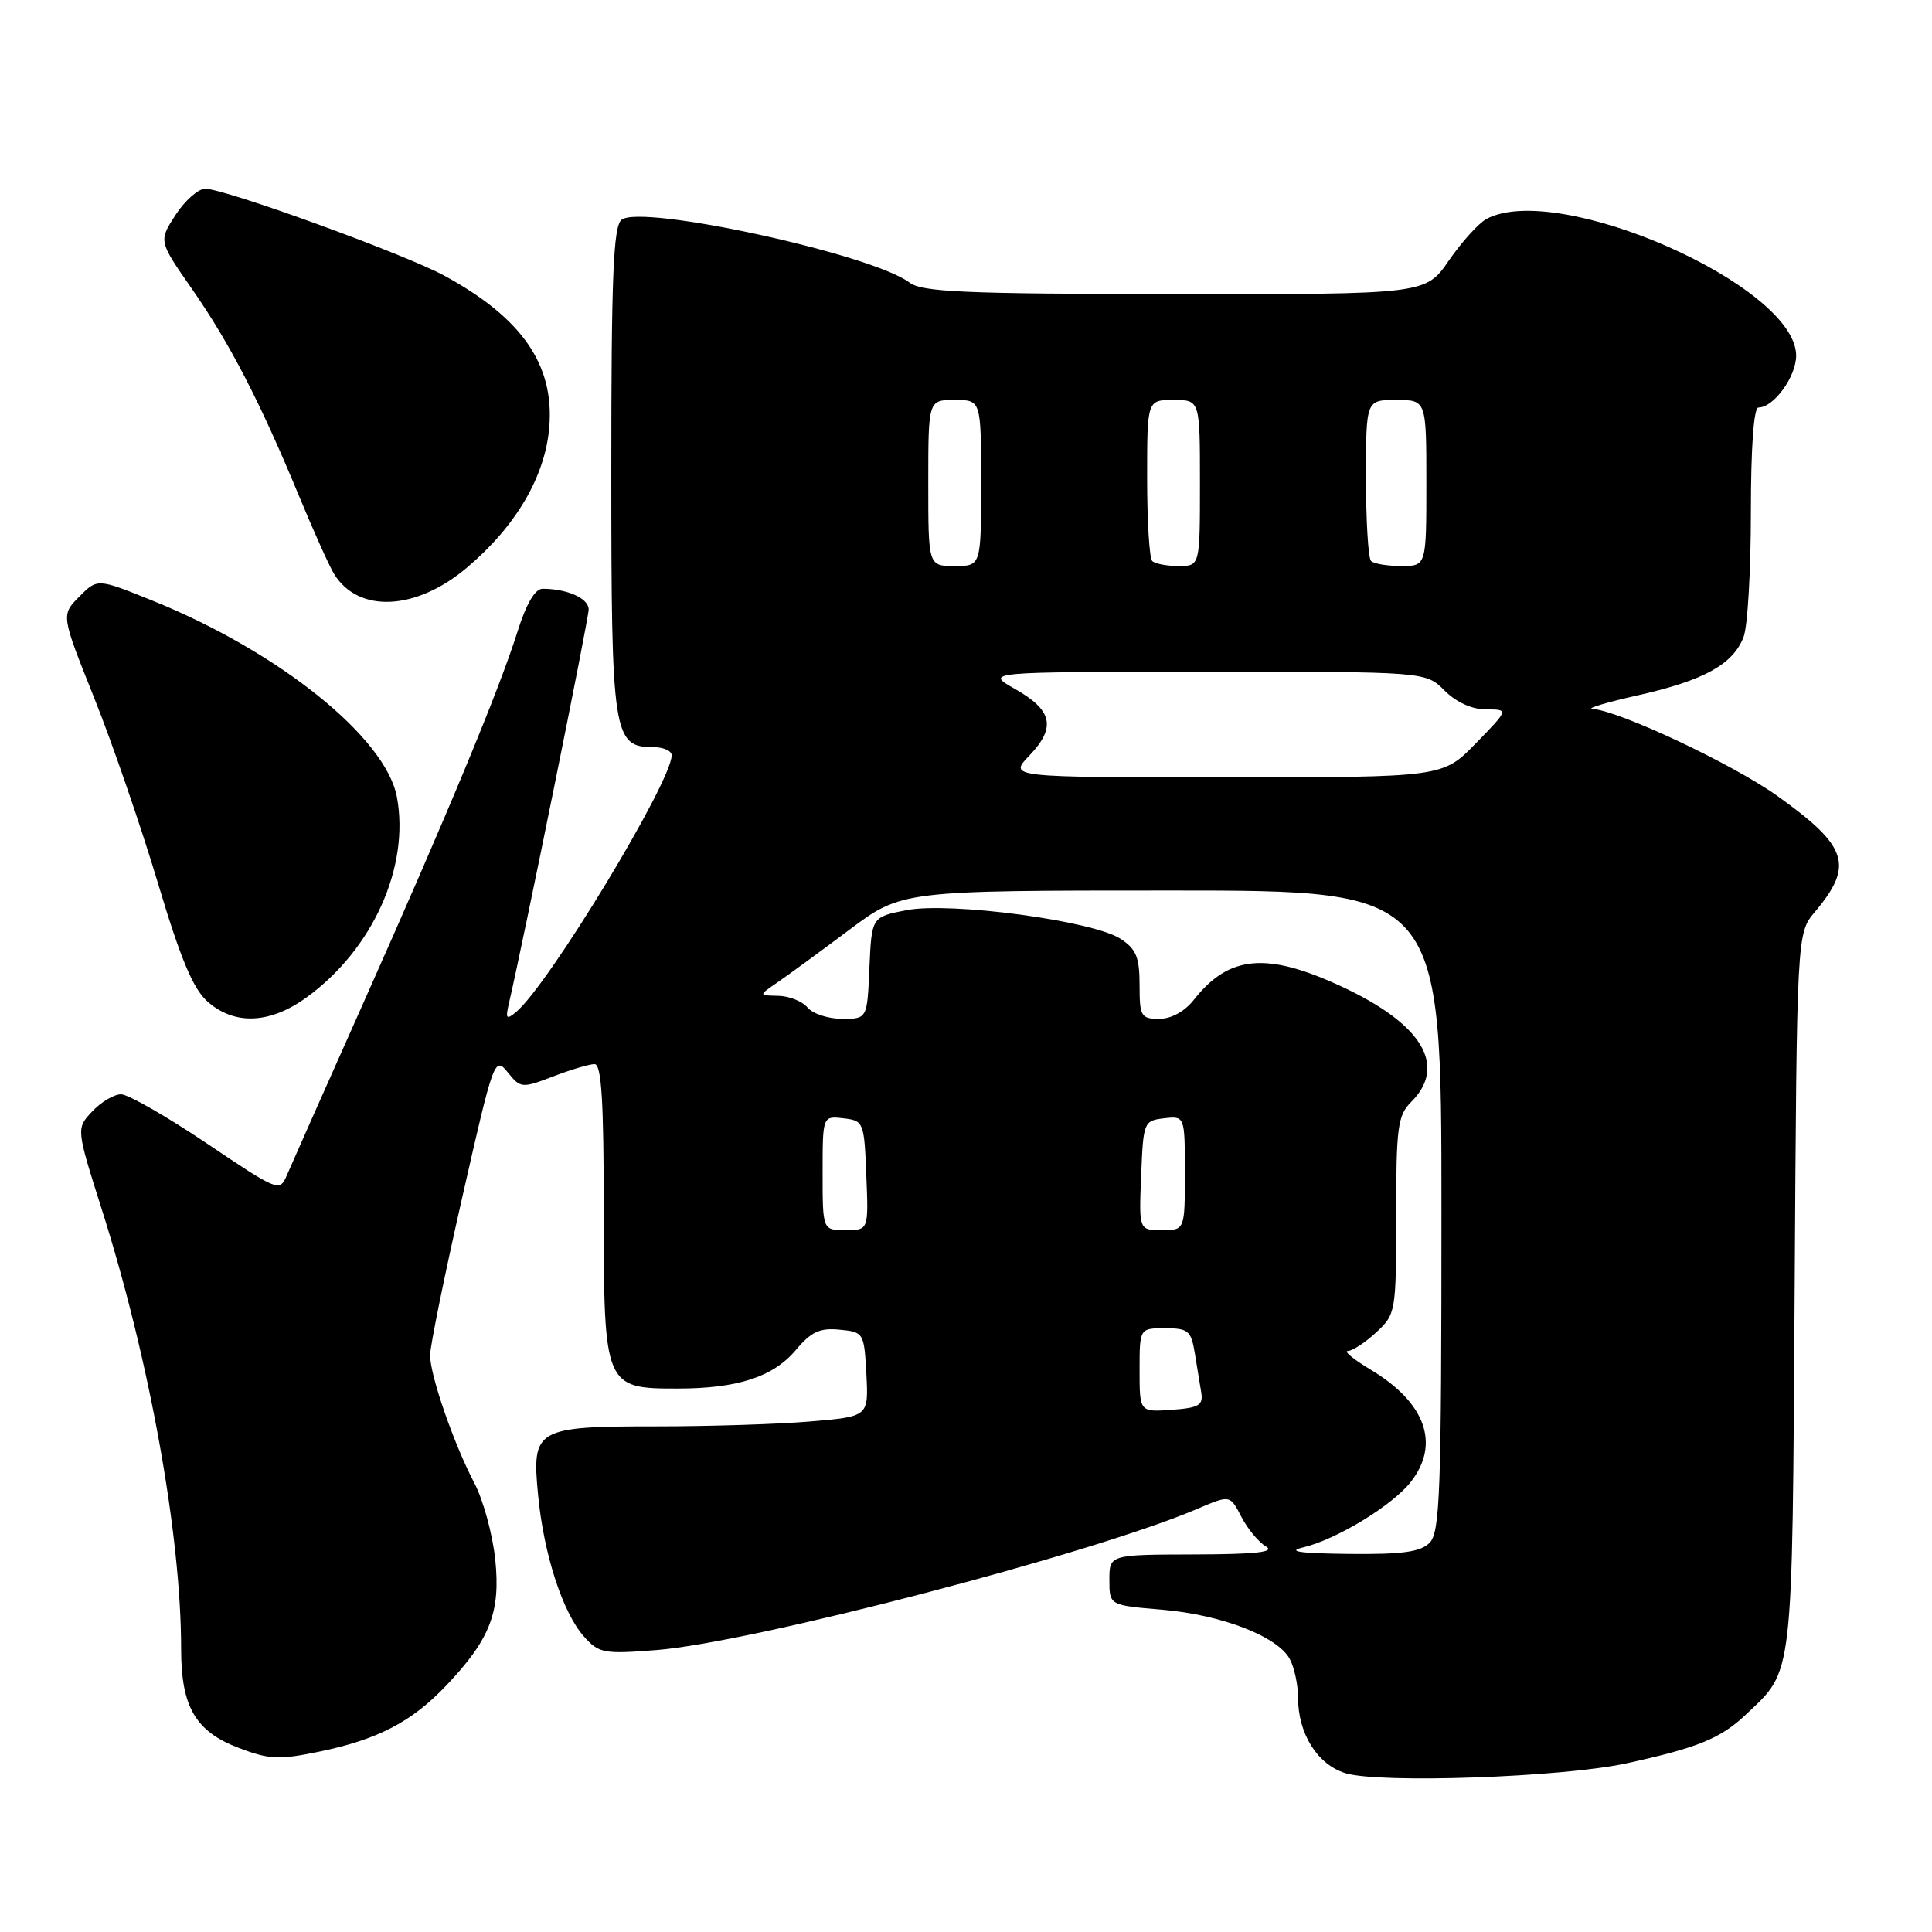 <?xml version="1.0" encoding="UTF-8" standalone="no"?>
<!DOCTYPE svg PUBLIC "-//W3C//DTD SVG 1.1//EN" "http://www.w3.org/Graphics/SVG/1.1/DTD/svg11.dtd" >
<svg xmlns="http://www.w3.org/2000/svg" xmlns:xlink="http://www.w3.org/1999/xlink" version="1.1" viewBox="0 0 256 256">
 <g >
 <path fill="currentColor"
d=" M 215.52 233.65 C 224.97 231.59 227.98 230.36 231.34 227.19 C 237.69 221.18 237.47 223.05 237.80 171.09 C 238.09 123.68 238.09 123.68 240.48 120.84 C 245.69 114.65 244.88 112.16 235.50 105.46 C 229.57 101.23 214.59 94.18 211.00 93.93 C 210.18 93.87 212.93 93.05 217.12 92.11 C 225.79 90.16 229.67 88.01 231.04 84.38 C 231.57 83.00 232.00 75.60 232.00 67.93 C 232.00 59.31 232.38 54.00 233.00 54.00 C 235.03 54.00 238.00 49.91 238.00 47.12 C 238.00 37.87 206.44 23.95 196.97 29.01 C 195.93 29.57 193.69 32.05 191.99 34.51 C 188.90 39.00 188.90 39.00 155.70 38.97 C 127.76 38.94 122.19 38.70 120.51 37.44 C 115.55 33.68 84.90 27.01 82.35 29.13 C 81.27 30.02 81.00 36.65 81.00 62.40 C 81.00 97.40 81.24 99.00 86.56 99.00 C 87.90 99.00 89.00 99.49 89.00 100.08 C 89.00 103.60 72.67 130.54 68.38 134.10 C 67.09 135.17 66.96 134.99 67.44 132.92 C 69.37 124.63 78.00 82.01 78.00 80.76 C 78.00 79.29 75.23 78.04 71.93 78.01 C 70.90 78.00 69.75 79.95 68.55 83.75 C 66.15 91.39 59.25 108.01 48.10 133.00 C 43.07 144.28 38.53 154.51 38.00 155.75 C 37.06 157.95 36.84 157.86 27.39 151.50 C 22.08 147.93 16.97 145.00 16.04 145.00 C 15.11 145.00 13.39 146.02 12.22 147.27 C 10.09 149.53 10.09 149.53 13.49 160.26 C 19.81 180.16 24.00 203.40 24.00 218.51 C 24.00 226.15 25.89 229.41 31.59 231.59 C 35.67 233.15 36.94 233.21 42.31 232.10 C 50.06 230.50 54.57 228.15 59.14 223.33 C 64.95 217.21 66.35 213.61 65.62 206.61 C 65.27 203.30 64.03 198.77 62.87 196.54 C 60.15 191.37 57.00 182.30 56.99 179.59 C 56.98 178.44 58.89 169.04 61.24 158.70 C 65.41 140.32 65.54 139.95 67.27 142.08 C 68.98 144.20 69.15 144.22 73.30 142.63 C 75.65 141.73 78.11 141.00 78.78 141.00 C 79.70 141.00 80.00 145.85 80.00 160.50 C 80.00 183.73 80.11 184.00 89.75 183.99 C 97.73 183.99 102.43 182.46 105.43 178.91 C 107.47 176.47 108.63 175.93 111.24 176.19 C 114.45 176.50 114.50 176.58 114.80 182.10 C 115.09 187.70 115.09 187.70 107.39 188.35 C 103.16 188.71 94.00 189.00 87.04 189.00 C 70.97 189.00 70.45 189.30 71.30 198.10 C 72.05 205.96 74.57 213.72 77.39 216.86 C 79.36 219.07 80.00 219.19 87.00 218.64 C 99.73 217.63 144.86 205.85 158.73 199.90 C 162.99 198.08 162.99 198.08 164.49 200.99 C 165.32 202.59 166.79 204.36 167.75 204.92 C 169.01 205.66 166.38 205.95 158.25 205.97 C 147.00 206.00 147.00 206.00 147.00 209.35 C 147.00 212.71 147.00 212.71 153.97 213.29 C 161.86 213.96 169.30 216.83 170.91 219.84 C 171.51 220.96 172.00 223.27 172.00 224.98 C 172.00 229.72 174.57 233.81 178.26 234.95 C 182.77 236.35 207.05 235.50 215.52 233.65 Z  M 40.62 132.16 C 49.39 125.81 54.32 114.86 52.59 105.60 C 51.10 97.70 36.90 86.30 20.09 79.54 C 12.90 76.64 12.90 76.64 10.49 79.07 C 8.09 81.50 8.09 81.50 12.49 92.50 C 14.91 98.55 18.70 109.58 20.92 117.00 C 23.96 127.16 25.60 131.06 27.54 132.75 C 31.11 135.87 35.78 135.67 40.62 132.16 Z  M 61.85 75.23 C 68.37 69.73 72.24 63.13 72.78 56.62 C 73.47 48.35 69.17 42.13 58.88 36.53 C 53.60 33.66 29.76 24.99 27.18 25.01 C 26.26 25.02 24.49 26.58 23.26 28.48 C 21.02 31.94 21.02 31.94 25.39 38.22 C 30.44 45.47 34.43 53.19 39.55 65.55 C 41.54 70.36 43.67 75.11 44.29 76.09 C 47.53 81.28 55.13 80.91 61.85 75.23 Z  M 172.67 205.04 C 177.09 203.99 184.46 199.51 186.93 196.37 C 190.87 191.35 188.91 185.86 181.62 181.49 C 179.35 180.13 178.00 179.01 178.60 179.01 C 179.21 179.00 180.90 177.90 182.35 176.55 C 184.95 174.14 185.00 173.87 185.00 161.05 C 185.00 149.33 185.20 147.80 187.00 146.00 C 191.79 141.21 188.45 135.68 177.77 130.72 C 167.84 126.11 162.85 126.56 158.19 132.48 C 156.98 134.02 155.20 135.00 153.61 135.00 C 151.19 135.00 151.00 134.68 151.00 130.52 C 151.00 126.84 150.55 125.75 148.48 124.40 C 144.84 122.01 125.94 119.48 120.13 120.60 C 115.50 121.50 115.50 121.50 115.20 128.25 C 114.91 135.00 114.91 135.00 111.58 135.00 C 109.74 135.00 107.68 134.32 107.00 133.50 C 106.32 132.68 104.57 131.98 103.13 131.95 C 100.50 131.90 100.50 131.90 102.98 130.20 C 104.35 129.26 108.62 126.14 112.48 123.25 C 119.49 118.00 119.49 118.00 155.25 118.00 C 191.00 118.00 191.00 118.00 191.00 160.43 C 191.00 197.67 190.81 203.05 189.43 204.43 C 188.21 205.65 185.79 205.98 178.68 205.90 C 172.24 205.83 170.44 205.57 172.67 205.04 Z  M 151.00 181.56 C 151.00 176.00 151.00 176.00 154.39 176.00 C 157.44 176.00 157.83 176.33 158.31 179.25 C 158.60 181.04 158.99 183.40 159.17 184.50 C 159.45 186.20 158.87 186.55 155.25 186.81 C 151.00 187.11 151.00 187.11 151.00 181.56 Z  M 109.00 155.43 C 109.00 147.87 109.00 147.87 111.75 148.18 C 114.44 148.49 114.51 148.67 114.79 155.75 C 115.09 163.00 115.09 163.00 112.04 163.00 C 109.00 163.00 109.00 163.00 109.00 155.43 Z  M 151.21 155.75 C 151.49 148.67 151.56 148.49 154.25 148.18 C 157.00 147.87 157.00 147.87 157.00 155.43 C 157.00 163.00 157.00 163.00 153.96 163.00 C 150.91 163.00 150.91 163.00 151.21 155.75 Z  M 136.41 100.10 C 139.96 96.38 139.47 94.11 134.49 91.29 C 130.50 89.03 130.50 89.03 159.70 89.02 C 188.91 89.00 188.91 89.00 191.41 91.50 C 192.97 93.06 195.04 94.00 196.92 94.00 C 199.93 94.00 199.93 94.00 195.55 98.50 C 191.18 103.00 191.18 103.00 162.40 103.00 C 133.63 103.00 133.63 103.00 136.41 100.10 Z  M 123.00 64.00 C 123.00 53.00 123.00 53.00 126.50 53.00 C 130.00 53.00 130.00 53.00 130.00 64.00 C 130.00 75.00 130.00 75.00 126.50 75.00 C 123.00 75.00 123.00 75.00 123.00 64.00 Z  M 152.67 74.33 C 152.30 73.97 152.00 69.02 152.00 63.33 C 152.00 53.00 152.00 53.00 155.50 53.00 C 159.00 53.00 159.00 53.00 159.00 64.00 C 159.00 75.00 159.00 75.00 156.17 75.00 C 154.61 75.00 153.03 74.70 152.67 74.33 Z  M 181.67 74.33 C 181.30 73.97 181.00 69.02 181.00 63.33 C 181.00 53.00 181.00 53.00 185.00 53.00 C 189.00 53.00 189.00 53.00 189.00 64.00 C 189.00 75.00 189.00 75.00 185.67 75.00 C 183.83 75.00 182.03 74.70 181.67 74.33 Z "/>
</g>
</svg>